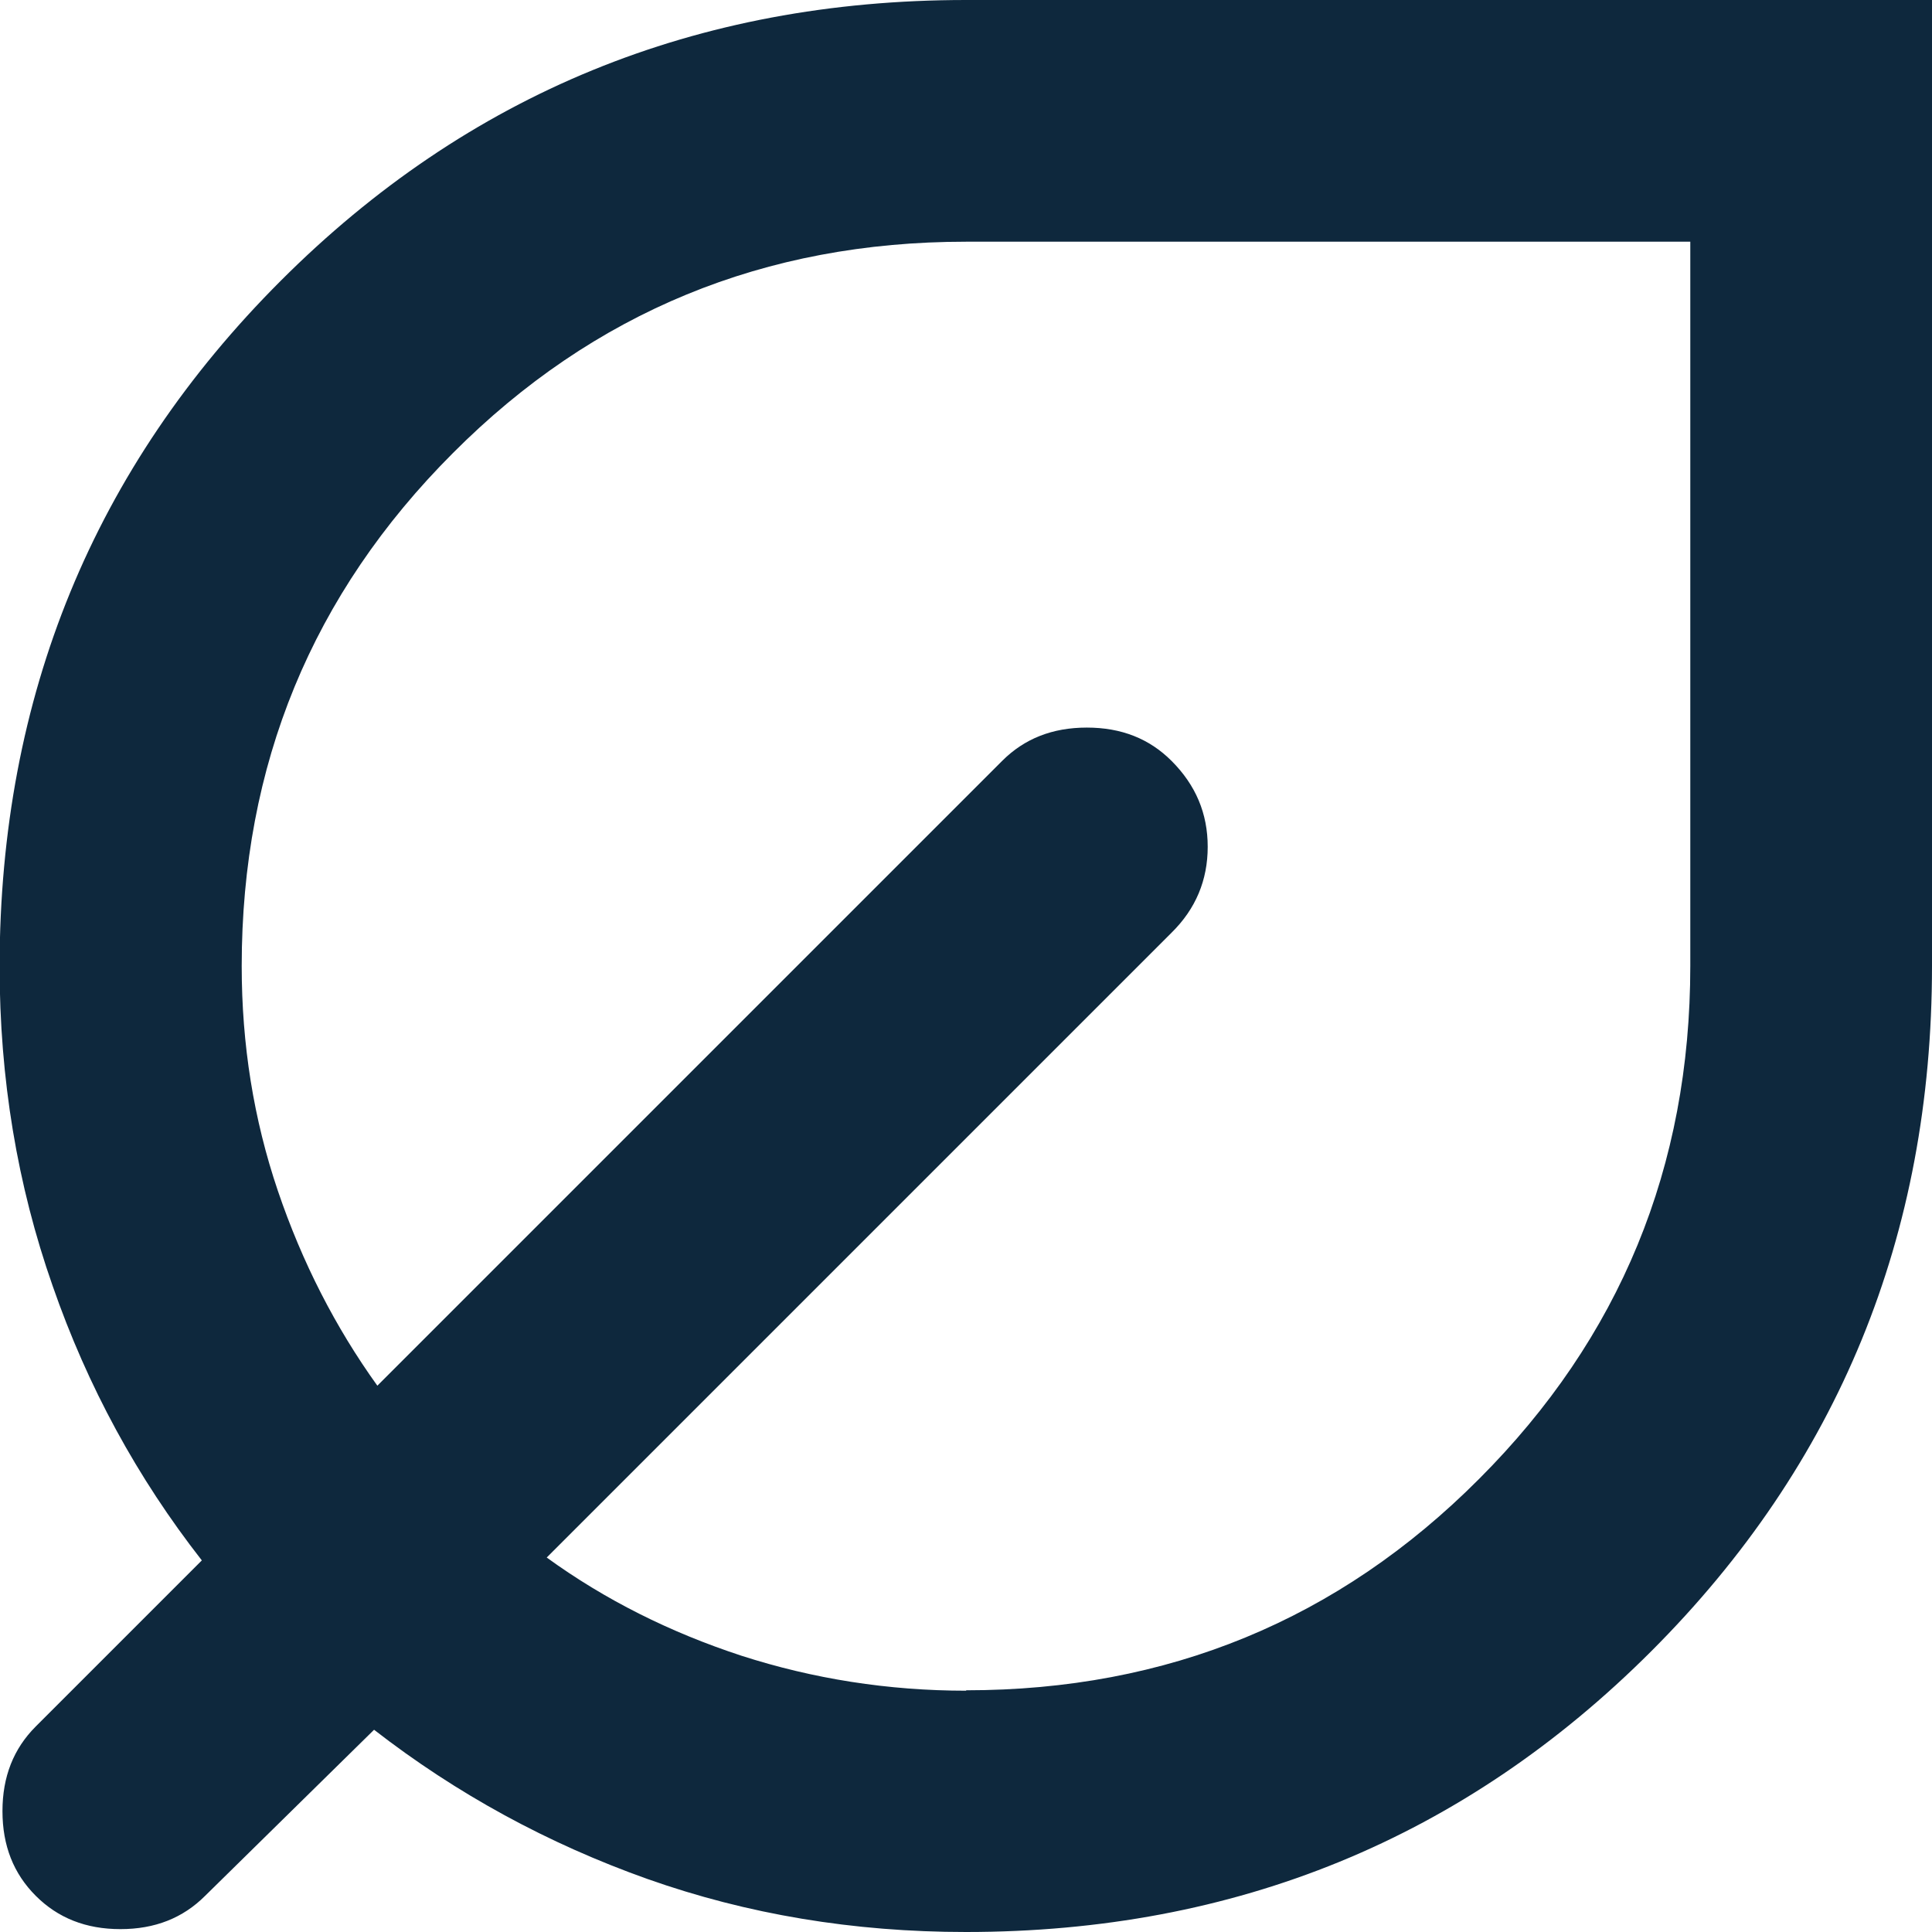 <svg width="47" height="47" viewBox="0 0 47 47" fill="none" xmlns="http://www.w3.org/2000/svg">
<path d="M23.5 47C20.76 47 18.18 46.57 15.75 45.71C13.33 44.85 11.11 43.64 9.1 42.08L4.99 46.12C4.45 46.66 3.77 46.93 2.93 46.93C2.09 46.93 1.41 46.66 0.87 46.12C0.33 45.58 0.06 44.9 0.06 44.06C0.06 43.22 0.33 42.54 0.87 42L4.91 37.96C3.34 35.95 2.13 33.73 1.28 31.28C0.42 28.83 -0.01 26.24 -0.01 23.5C-9.76585e-06 16.94 2.28 11.38 6.83 6.83C11.38 2.28 16.94 0 23.5 0H47V23.5C47 30.06 44.72 35.62 40.17 40.17C35.62 44.72 30.06 47 23.5 47ZM23.5 41.12C28.4 41.12 32.56 39.41 35.98 35.98C39.41 32.55 41.12 28.39 41.12 23.5V5.88H23.5C18.6 5.88 14.44 7.59 11.02 11.02C7.59 14.45 5.88 18.61 5.88 23.5C5.88 25.41 6.17 27.23 6.76 28.97C7.35 30.71 8.16 32.29 9.18 33.71L24.38 18.51C24.92 17.97 25.6 17.7 26.44 17.7C27.28 17.7 27.96 17.97 28.5 18.51C29.09 19.1 29.38 19.79 29.38 20.6C29.38 21.41 29.09 22.11 28.5 22.69L13.3 37.89C14.72 38.92 16.3 39.71 18.04 40.28C19.78 40.84 21.6 41.13 23.51 41.13L23.5 41.12Z" fill="#0E283D"/>
</svg>
